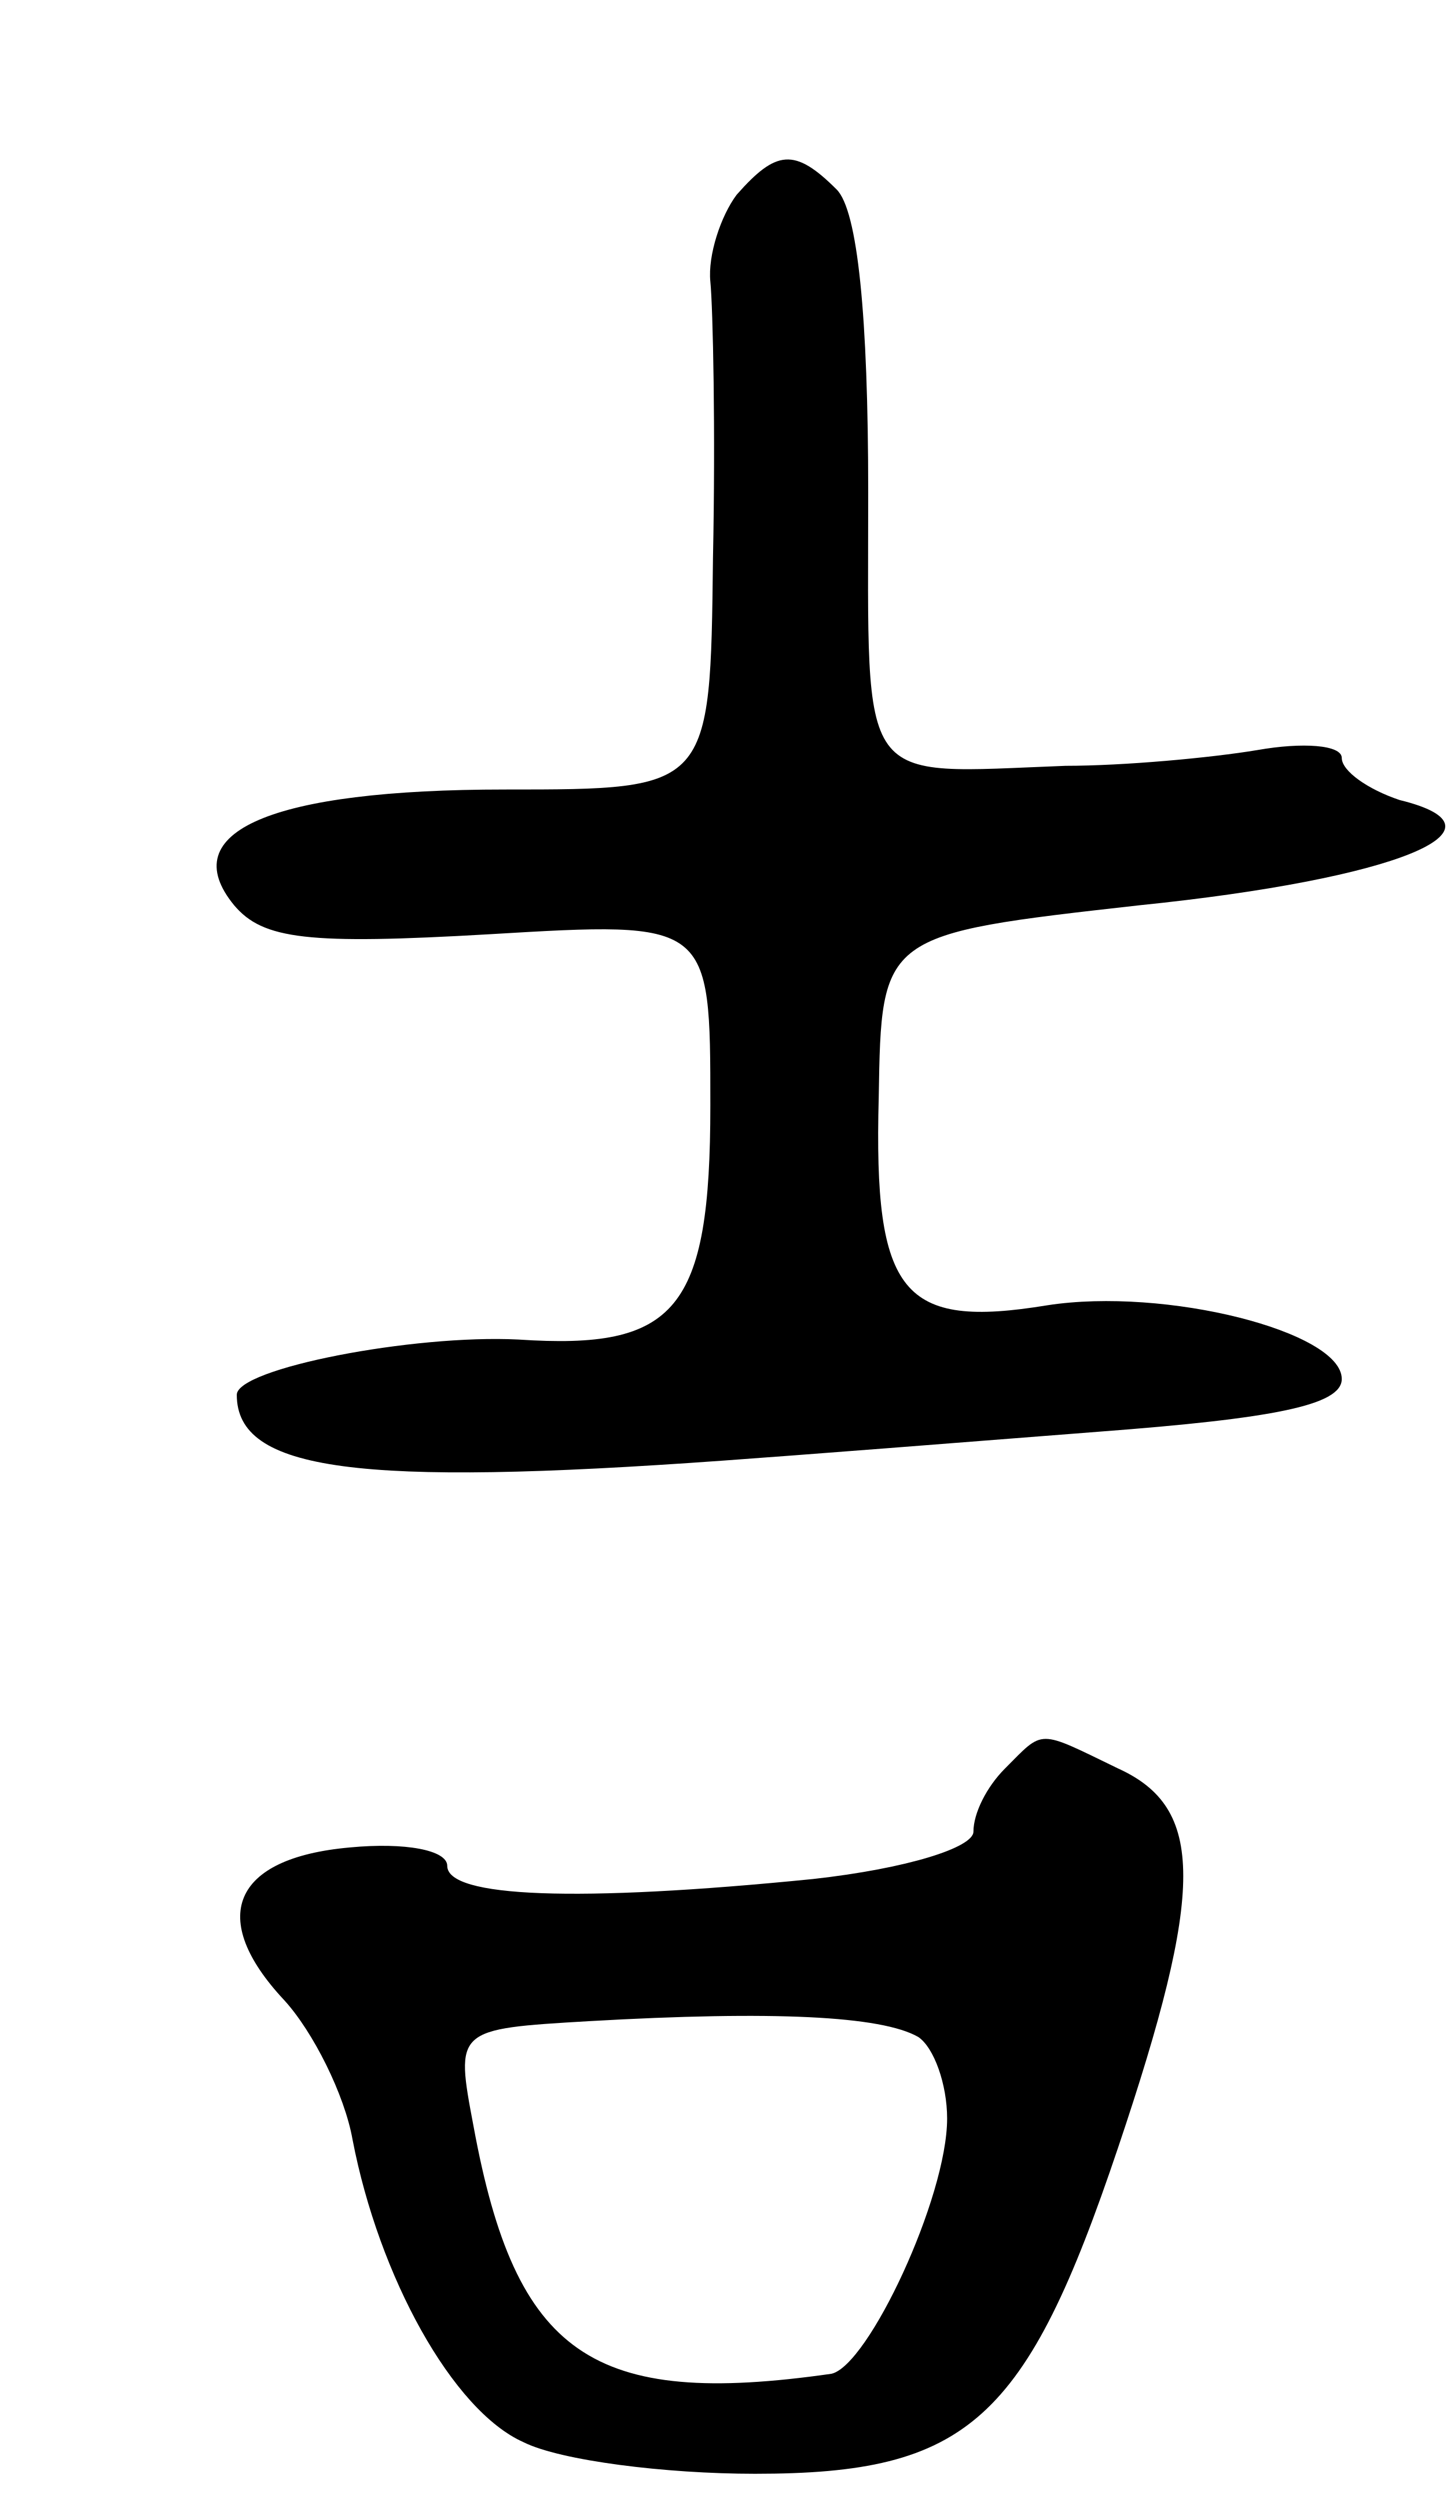 <svg version="1.0" xmlns="http://www.w3.org/2000/svg"
 width="55pt" height="95pt" viewBox="0 0 55 95"
 preserveAspectRatio="xMidYMid meet">
<g transform="translate(0,95) scale(0.1,-0.1)"
fill="#000000" stroke="none">
<path d="M280 876 c-6 -8 -11 -23 -10 -33 1 -10 2 -57 1 -105 -1 -88 -1 -88
-79 -88 -89 0 -126 -16 -103 -44 11 -13 28 -15 97 -11 84 5 84 5 84 -65 0 -78
-13 -93 -73 -89 -40 2 -107 -11 -107 -21 0 -29 46 -35 185 -25 28 2 92 7 143
11 66 5 92 10 92 20 0 18 -67 35 -112 28 -55 -9 -66 4 -64 79 1 62 1 62 99 73
98 10 144 29 99 40 -12 4 -22 11 -22 16 0 5 -15 6 -32 3 -18 -3 -51 -6 -73 -6
-80 -3 -75 -10 -75 104 0 67 -4 107 -12 115 -16 16 -23 15 -38 -2z"/>
<path d="M382 278 c-7 -7 -12 -17 -12 -24 0 -6 -25 -14 -61 -18 -90 -9 -139
-7 -139 5 0 6 -16 9 -37 7 -45 -4 -54 -27 -25 -58 11 -12 23 -36 26 -53 10
-52 38 -103 65 -115 14 -7 54 -12 88 -12 81 0 103 20 138 124 33 98 33 129 0
144 -31 15 -28 15 -43 0z m-33 -102 c6 -4 11 -18 11 -31 0 -30 -30 -94 -44
-97 -91 -13 -120 7 -136 94 -7 37 -7 37 44 40 70 4 111 2 125 -6z"/>
</g>
</svg>
